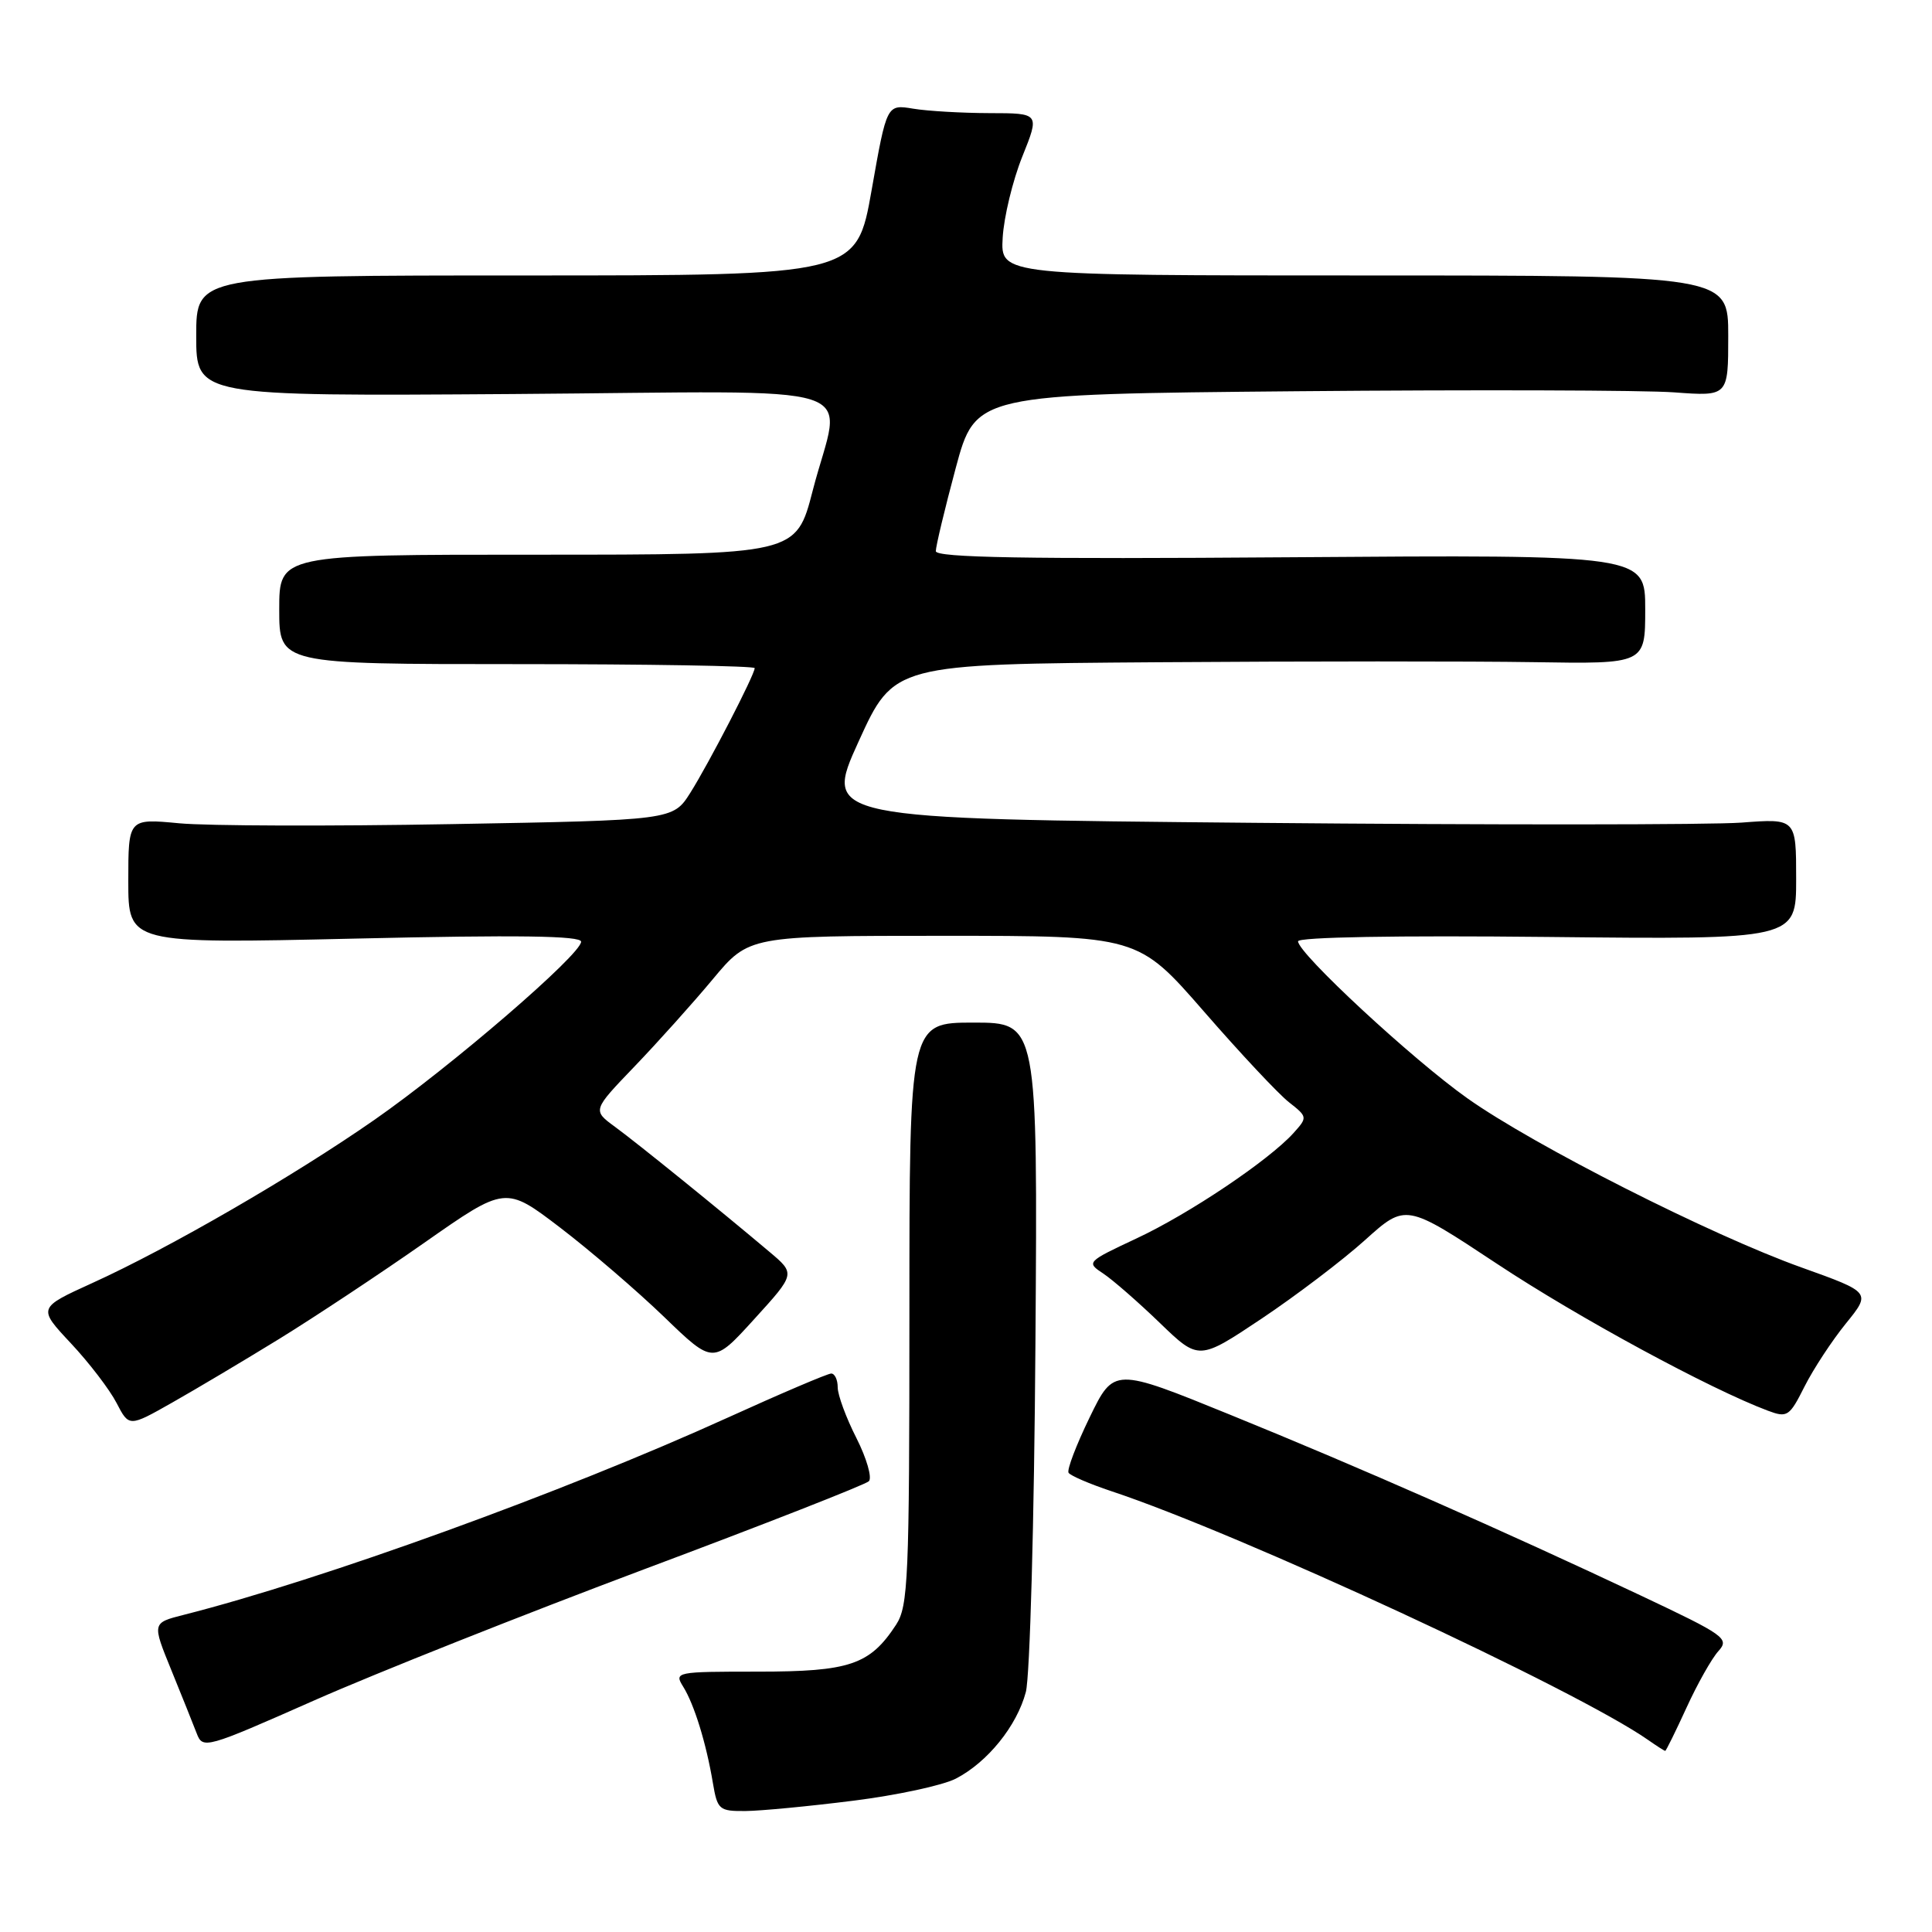 <?xml version="1.0" encoding="UTF-8" standalone="no"?>
<!DOCTYPE svg PUBLIC "-//W3C//DTD SVG 1.1//EN" "http://www.w3.org/Graphics/SVG/1.1/DTD/svg11.dtd" >
<svg xmlns="http://www.w3.org/2000/svg" xmlns:xlink="http://www.w3.org/1999/xlink" version="1.1" viewBox="0 0 256 256">
 <g >
 <path fill="currentColor"
d=" M 113.01 238.61 C 118.80 237.89 124.93 236.57 126.65 235.68 C 130.85 233.51 134.74 228.70 135.93 224.20 C 136.47 222.15 137.04 201.54 137.20 178.00 C 137.50 135.50 137.50 135.50 129.00 135.50 C 120.50 135.50 120.50 135.50 120.50 174.04 C 120.50 209.18 120.34 212.82 118.74 215.28 C 115.26 220.60 112.60 221.50 100.43 221.50 C 89.53 221.50 89.31 221.54 90.53 223.50 C 91.99 225.85 93.58 230.98 94.46 236.25 C 95.06 239.80 95.29 240.00 98.80 239.97 C 100.83 239.95 107.23 239.34 113.01 238.61 Z  M 85.40 207.92 C 101.30 201.97 114.68 196.72 115.13 196.27 C 115.58 195.82 114.84 193.24 113.48 190.55 C 112.11 187.86 111.00 184.84 111.00 183.83 C 111.00 182.82 110.61 182.00 110.14 182.00 C 109.67 182.00 103.48 184.64 96.39 187.86 C 74.69 197.72 42.66 209.33 24.33 213.98 C 20.15 215.04 20.15 215.04 22.69 221.27 C 24.09 224.70 25.60 228.48 26.06 229.67 C 26.87 231.79 27.22 231.69 41.69 225.29 C 49.84 221.69 69.51 213.88 85.40 207.92 Z  M 223.47 226.28 C 224.91 223.13 226.81 219.76 227.69 218.79 C 229.20 217.12 228.58 216.69 217.40 211.41 C 199.21 202.83 180.10 194.41 163.05 187.48 C 147.60 181.19 147.60 181.19 144.38 187.82 C 142.61 191.47 141.35 194.76 141.59 195.15 C 141.83 195.53 144.38 196.63 147.26 197.59 C 164.28 203.23 208.92 223.93 218.38 230.55 C 219.52 231.35 220.54 232.00 220.65 232.00 C 220.76 232.00 222.03 229.42 223.47 226.28 Z  M 37.00 177.41 C 41.67 174.53 50.33 168.80 56.24 164.66 C 66.98 157.14 66.98 157.14 74.24 162.68 C 78.23 165.73 84.42 171.05 88.00 174.50 C 94.50 180.78 94.50 180.78 99.95 174.78 C 105.41 168.78 105.41 168.78 101.95 165.87 C 95.41 160.35 84.48 151.50 81.49 149.31 C 78.50 147.12 78.50 147.12 84.08 141.31 C 87.15 138.11 91.82 132.91 94.45 129.75 C 99.24 124.00 99.24 124.00 125.02 124.00 C 150.79 124.00 150.79 124.00 159.53 134.03 C 164.33 139.55 169.39 144.95 170.78 146.04 C 173.26 147.99 173.27 148.05 171.40 150.13 C 168.15 153.73 157.60 160.83 150.59 164.10 C 143.98 167.20 143.92 167.26 146.20 168.76 C 147.46 169.60 150.83 172.54 153.68 175.29 C 158.85 180.28 158.85 180.28 167.18 174.72 C 171.75 171.66 177.92 166.98 180.88 164.31 C 186.27 159.46 186.27 159.46 198.39 167.48 C 209.16 174.61 226.57 184.04 234.24 186.92 C 236.83 187.89 237.11 187.70 239.11 183.72 C 240.28 181.40 242.75 177.64 244.59 175.37 C 247.93 171.25 247.93 171.25 238.72 167.95 C 226.74 163.67 203.29 151.80 194.45 145.54 C 187.18 140.40 172.00 126.32 172.00 124.73 C 172.00 124.17 185.12 123.94 205.00 124.15 C 238.00 124.50 238.00 124.50 238.00 116.47 C 238.00 108.45 238.00 108.45 230.75 109.00 C 226.76 109.30 197.76 109.32 166.30 109.03 C 109.11 108.50 109.11 108.50 113.77 98.25 C 118.44 88.00 118.44 88.00 153.47 87.75 C 172.74 87.61 195.14 87.61 203.25 87.74 C 218.00 87.98 218.00 87.98 218.00 80.74 C 218.00 73.50 218.00 73.50 171.00 73.84 C 135.88 74.10 124.00 73.89 124.00 73.03 C 124.00 72.39 125.18 67.45 126.63 62.05 C 129.27 52.23 129.27 52.23 171.97 51.84 C 195.46 51.63 217.91 51.70 221.84 51.99 C 229.00 52.52 229.00 52.52 229.00 44.51 C 229.00 36.50 229.00 36.50 180.79 36.50 C 132.57 36.50 132.57 36.50 132.86 31.50 C 133.02 28.75 134.19 23.91 135.46 20.75 C 137.77 15.00 137.77 15.00 131.13 14.99 C 127.49 14.98 122.92 14.72 121.00 14.40 C 117.50 13.82 117.50 13.82 115.50 25.16 C 113.50 36.50 113.50 36.50 69.75 36.50 C 26.00 36.50 26.00 36.50 26.00 44.50 C 26.00 52.50 26.00 52.50 68.00 52.21 C 116.48 51.87 111.49 50.26 107.69 65.00 C 105.50 73.50 105.50 73.50 71.25 73.50 C 37.00 73.49 37.00 73.49 37.00 80.75 C 37.00 88.00 37.00 88.00 68.50 88.00 C 85.83 88.00 100.00 88.24 100.00 88.53 C 100.00 89.40 93.93 101.15 91.47 105.05 C 89.17 108.68 89.17 108.68 59.84 109.20 C 43.70 109.49 27.46 109.44 23.75 109.09 C 17.00 108.45 17.00 108.45 17.00 116.75 C 17.00 125.05 17.00 125.05 47.00 124.37 C 68.61 123.87 77.00 123.99 77.00 124.78 C 77.00 126.47 59.79 141.30 49.59 148.40 C 38.87 155.86 22.42 165.38 12.25 170.00 C 5.00 173.30 5.00 173.30 9.39 177.99 C 11.81 180.57 14.53 184.13 15.44 185.89 C 17.10 189.09 17.10 189.09 22.80 185.86 C 25.93 184.09 32.33 180.28 37.00 177.41 Z "/>
</g>
</svg>